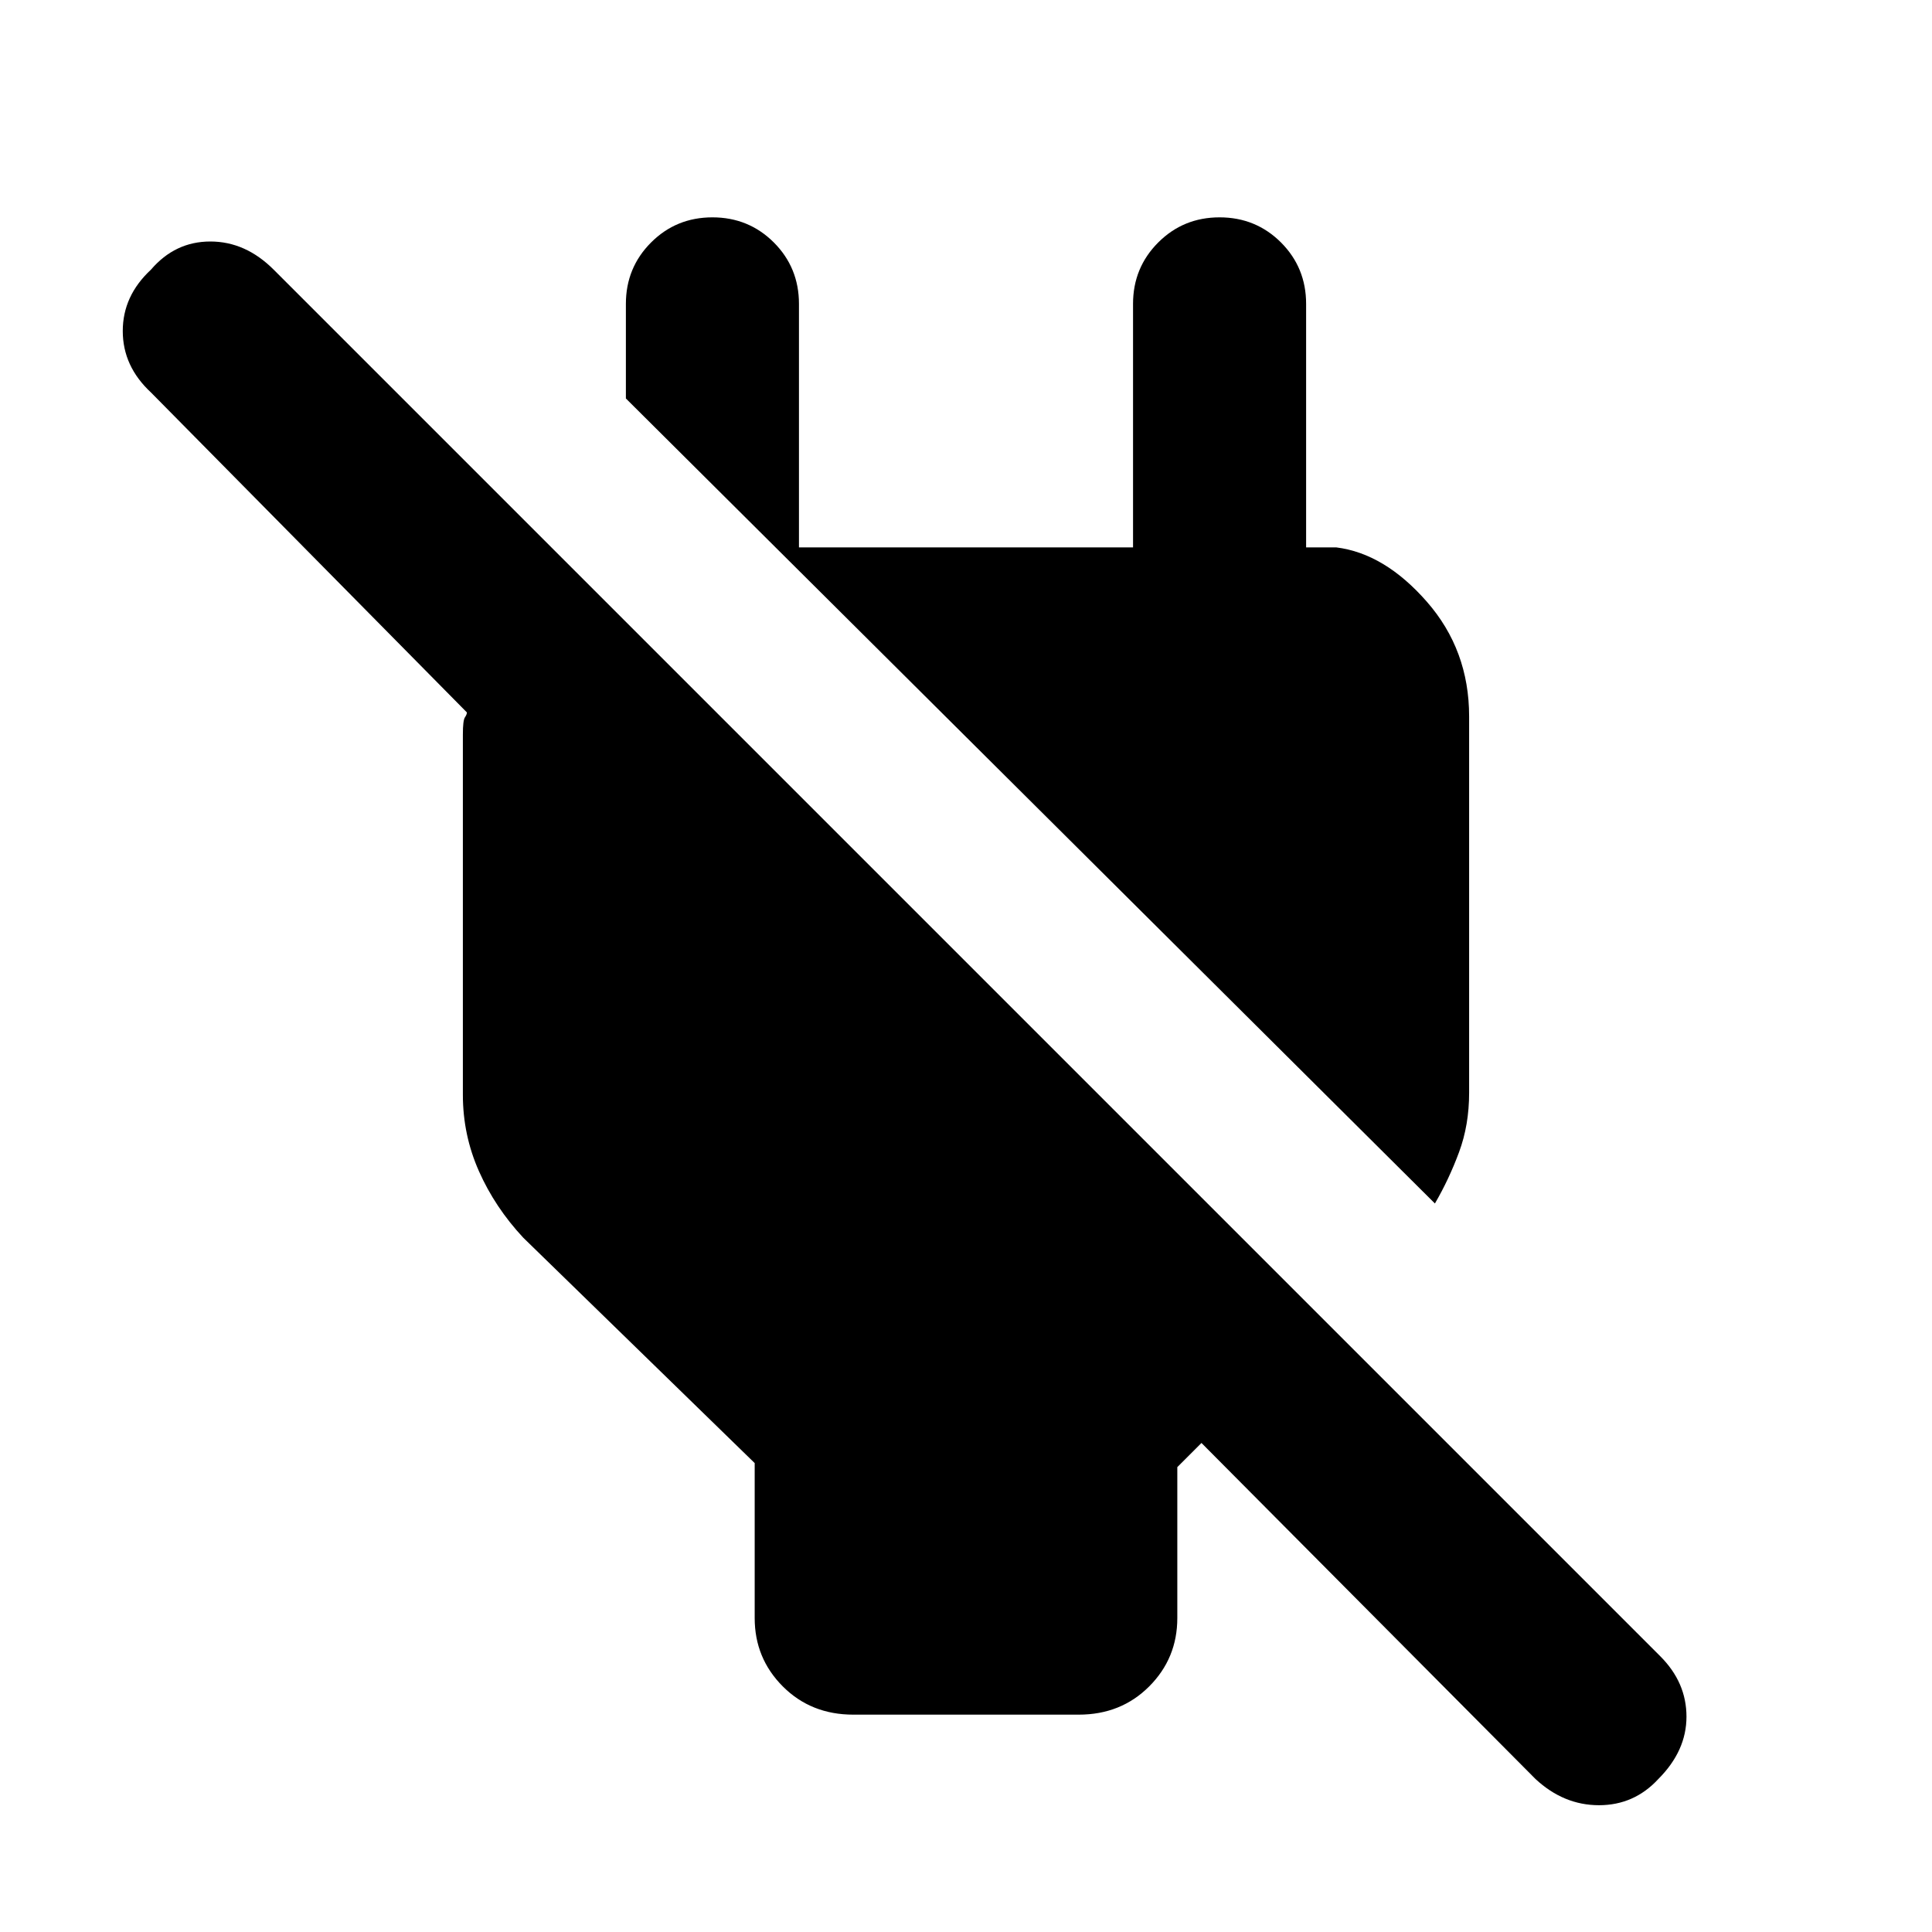 <svg xmlns="http://www.w3.org/2000/svg" height="24" width="24"><path d="M19.075 22.1 14.925 17.925 14.625 18.225V20.1Q14.625 20.6 14.275 20.95Q13.925 21.3 13.4 21.3H10.6Q10.075 21.3 9.725 20.95Q9.375 20.6 9.375 20.1V18.175L6.5 15.375Q6.15 15 5.95 14.55Q5.75 14.1 5.75 13.6V9.125Q5.75 8.95 5.775 8.912Q5.8 8.875 5.8 8.85L1.875 4.875Q1.525 4.55 1.525 4.112Q1.525 3.675 1.875 3.35Q2.175 3 2.613 3Q3.05 3 3.4 3.35L20.625 20.575Q20.95 20.9 20.95 21.325Q20.95 21.75 20.6 22.1Q20.3 22.425 19.863 22.425Q19.425 22.425 19.075 22.1ZM17.825 14.95 7.775 4.95V3.775Q7.775 3.325 8.088 3.012Q8.4 2.7 8.85 2.7Q9.3 2.7 9.613 3.012Q9.925 3.325 9.925 3.775V6.8H14.075V3.775Q14.075 3.325 14.388 3.012Q14.7 2.7 15.15 2.7Q15.6 2.7 15.913 3.012Q16.225 3.325 16.225 3.775V6.8H16.6Q17.2 6.875 17.725 7.475Q18.25 8.075 18.25 8.9V13.575Q18.25 13.975 18.125 14.312Q18 14.65 17.825 14.95Z"/></svg>